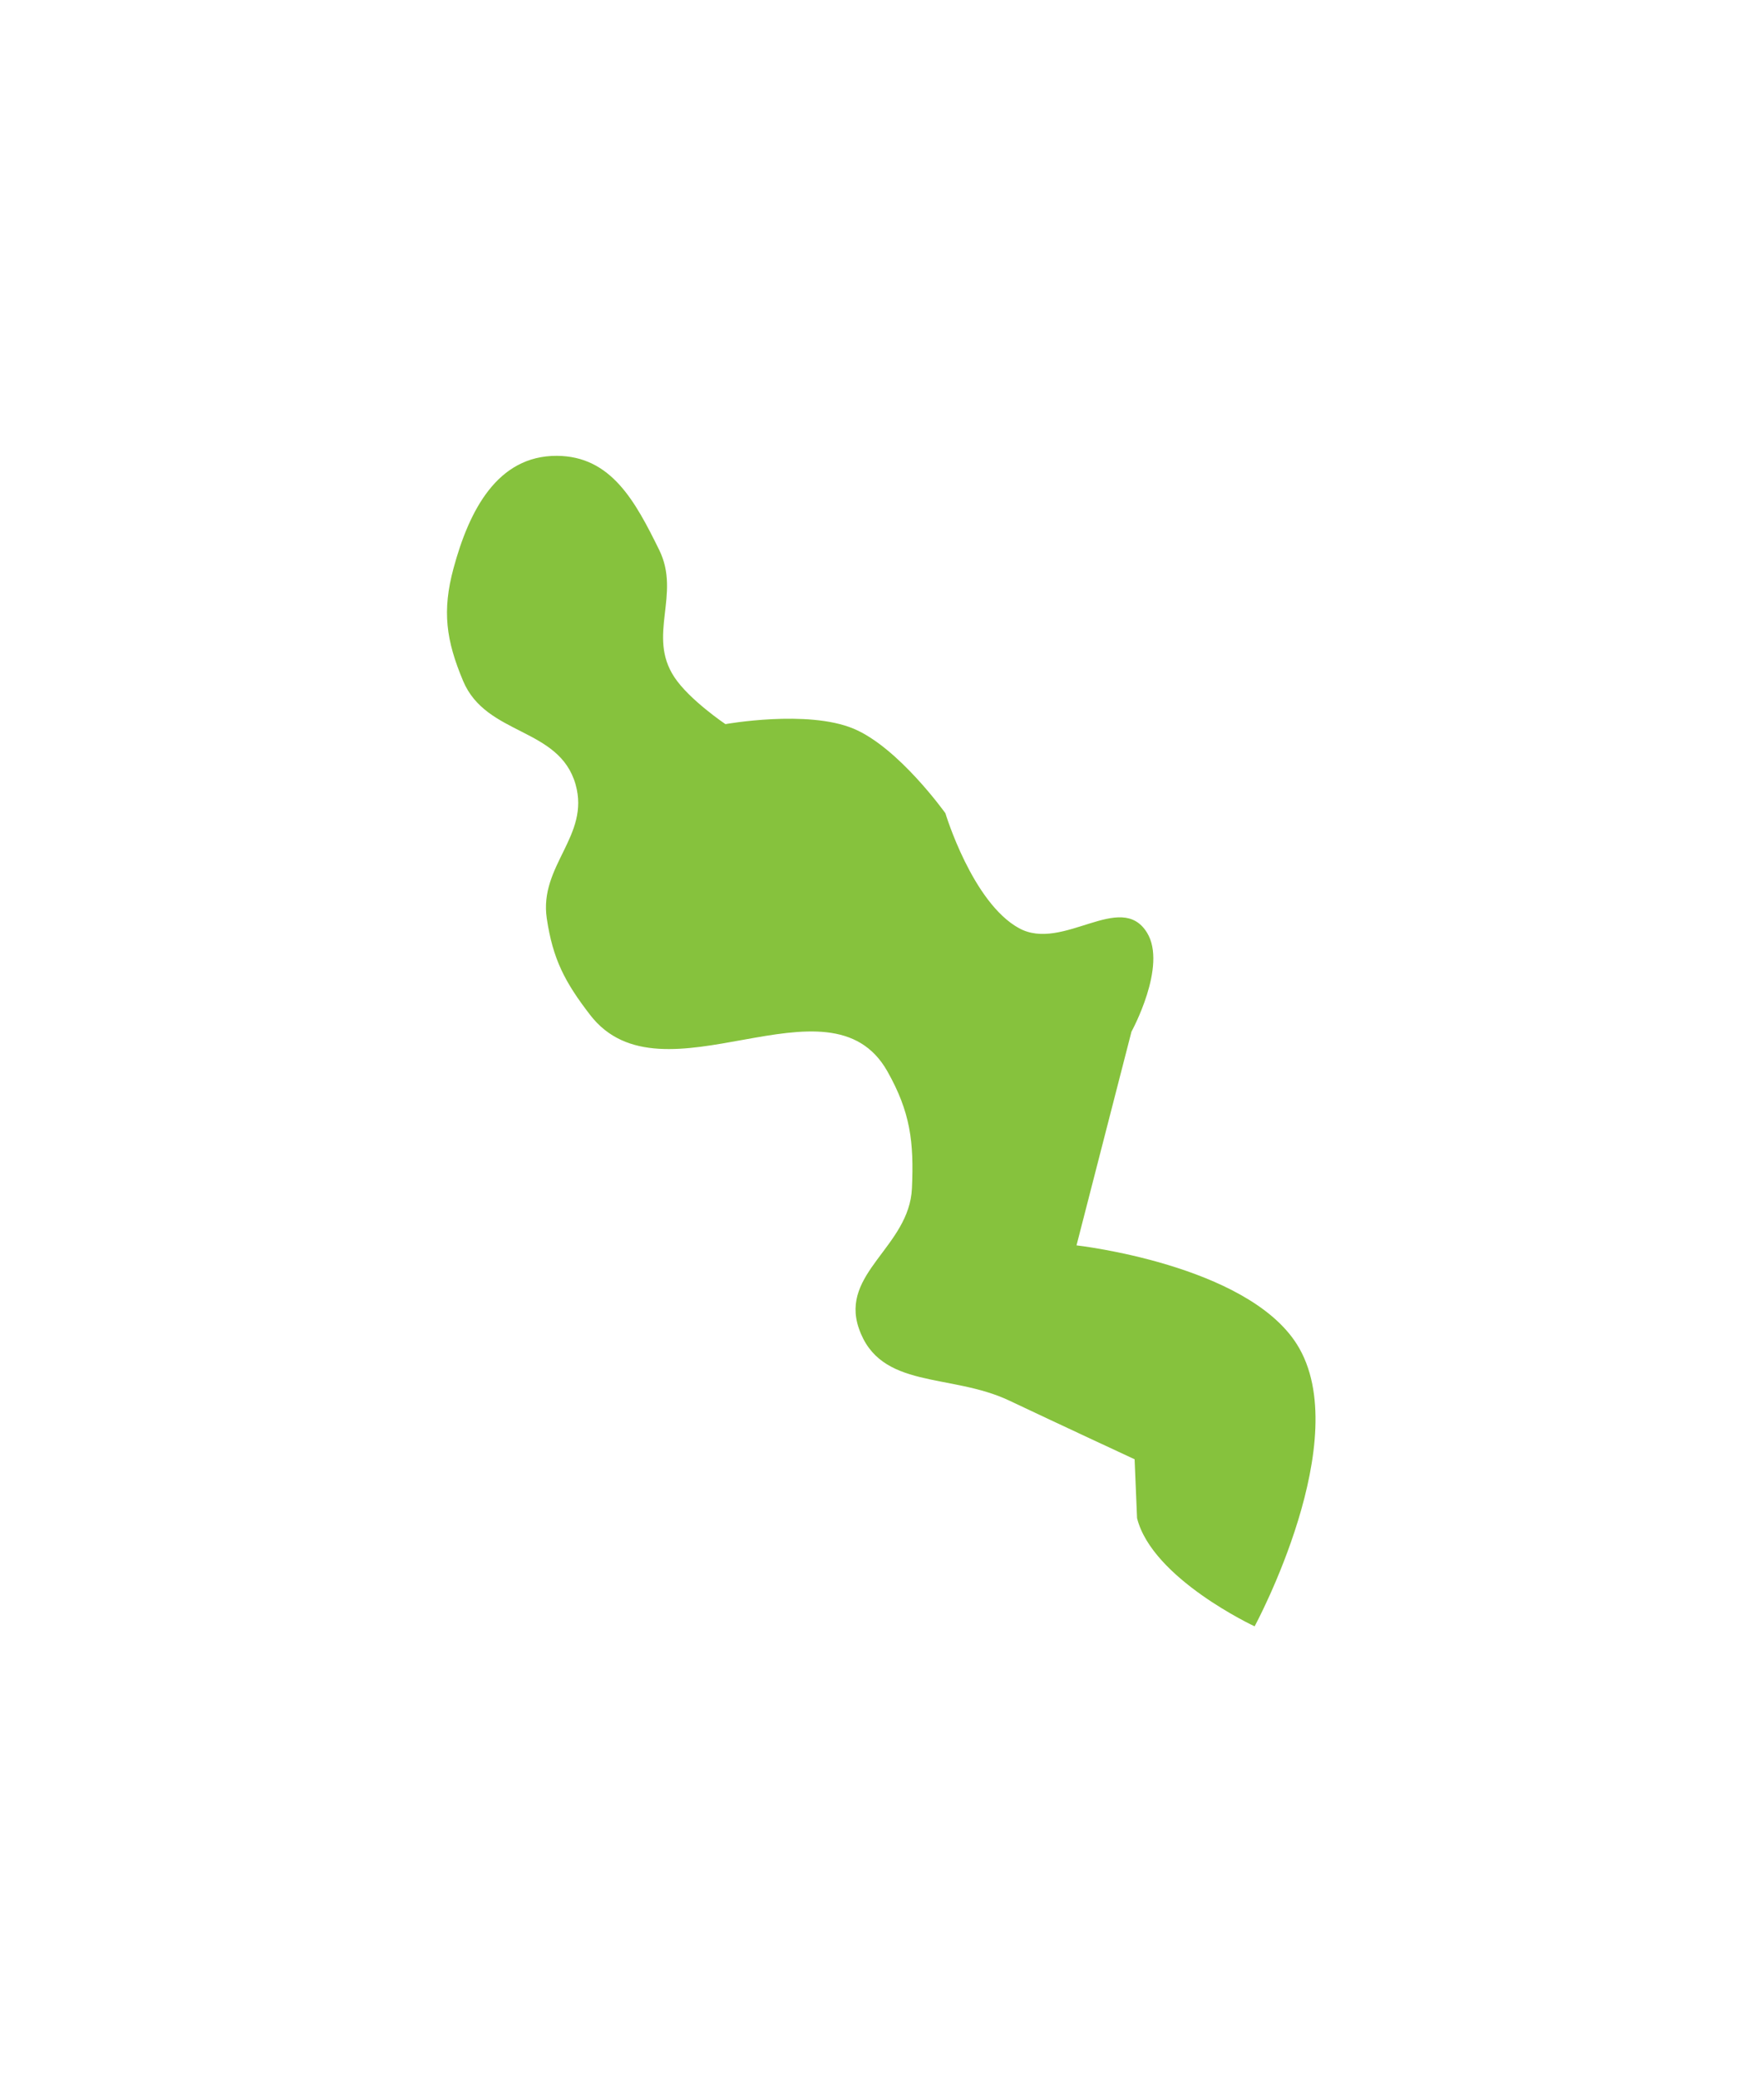 <svg width="152" height="179" fill="none" xmlns="http://www.w3.org/2000/svg"><g filter="url('#filter0_df_9065_1417')"><path d="M111.752 112.734c5.116 8.115-3.644 24.293-3.644 24.293s-8.822-4.104-10.13-9.318l-.212-5.073s-6.591-3.06-10.799-5.054c-5.077-2.406-11.148-.918-12.966-6.235-1.628-4.763 4.35-7.02 4.579-12.05.182-4.016-.14-6.573-2.115-10.075-5.002-8.868-19.399 3.205-25.614-4.859-2.174-2.82-3.213-4.793-3.736-8.314-.677-4.56 3.74-7.104 2.482-11.539-1.403-4.946-7.696-4.173-9.69-8.912-1.474-3.507-1.82-6.033-.829-9.706 1.34-4.964 3.771-9.72 8.913-9.69 4.673.027 6.743 3.91 8.809 8.102 1.904 3.865-1.065 7.358 1.305 10.957 1.285 1.952 4.404 4.051 4.404 4.051s7.048-1.267 11.028.386c3.884 1.614 7.927 7.292 7.927 7.292s2.317 7.693 6.343 9.9c3.78 2.07 8.765-3.281 11.028.385 1.77 2.868-1.338 8.527-1.338 8.527l-4.736 18.409s14.655 1.647 18.991 8.523Z" fill="#86C23D"/></g><defs><filter id="filter0_df_9065_1417" x=".233" y=".981" width="151.406" height="177.391" filterUnits="userSpaceOnUse" color-interpolation-filters="sRGB"><feFlood flood-opacity="0" result="BackgroundImageFix"/><feColorMatrix in="SourceAlpha" values="0 0 0 0 0 0 0 0 0 0 0 0 0 0 0 0 0 0 127 0" result="hardAlpha"/><feOffset dy="3.063"/><feGaussianBlur stdDeviation="19.142"/><feComposite in2="hardAlpha" operator="out"/><feColorMatrix values="0 0 0 0 0 0 0 0 0 0 0 0 0 0 0 0 0 0 0.25 0"/><feBlend in2="BackgroundImageFix" result="effect1_dropShadow_9065_1417"/><feBlend in="SourceGraphic" in2="effect1_dropShadow_9065_1417" result="shape"/><feGaussianBlur stdDeviation="1.914" result="effect2_foregroundBlur_9065_1417"/></filter></defs></svg>